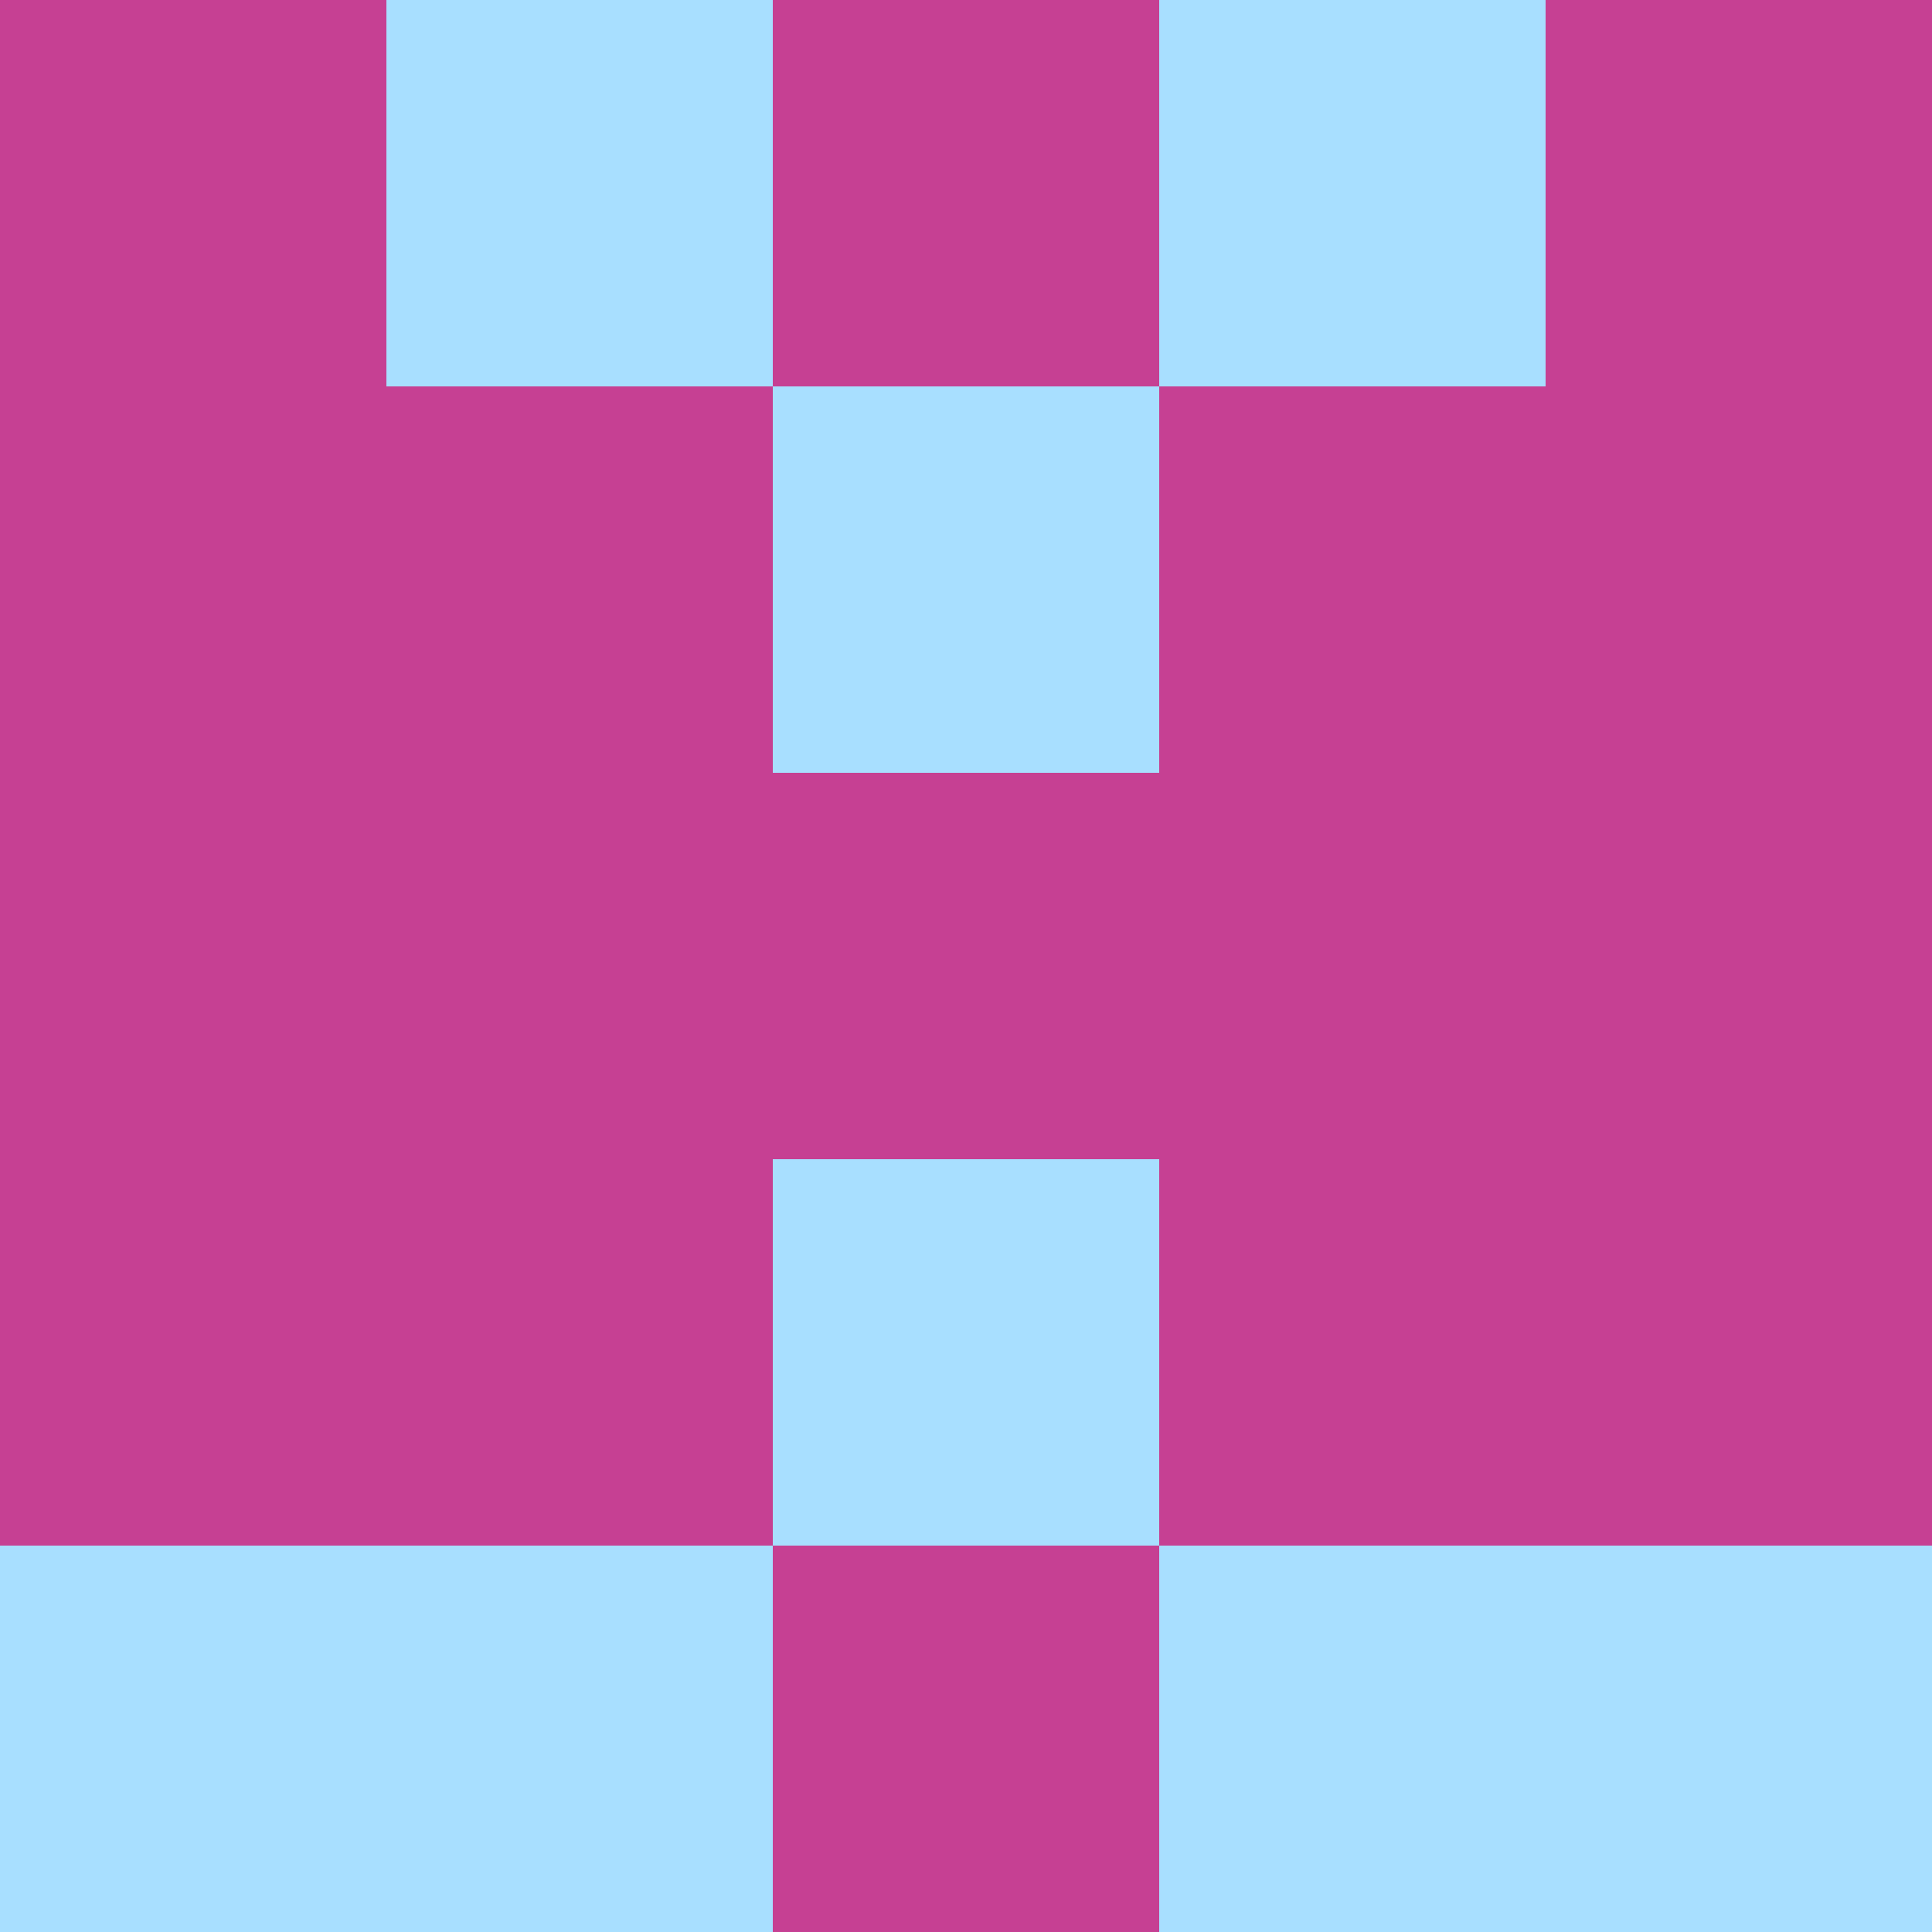 <?xml version="1.0" encoding="utf-8"?>
<!DOCTYPE svg PUBLIC "-//W3C//DTD SVG 20010904//EN"
        "http://www.w3.org/TR/2001/REC-SVG-20010904/DTD/svg10.dtd">

<svg width="400" height="400" viewBox="0 0 5 5"
    xmlns="http://www.w3.org/2000/svg"
    xmlns:xlink="http://www.w3.org/1999/xlink">
            <rect x="0" y="0" width="1" height="1" fill="#C64093" />
        <rect x="0" y="1" width="1" height="1" fill="#C64093" />
        <rect x="0" y="2" width="1" height="1" fill="#C64093" />
        <rect x="0" y="3" width="1" height="1" fill="#C64093" />
        <rect x="0" y="4" width="1" height="1" fill="#A8DFFF" />
                <rect x="1" y="0" width="1" height="1" fill="#A8DFFF" />
        <rect x="1" y="1" width="1" height="1" fill="#C64093" />
        <rect x="1" y="2" width="1" height="1" fill="#C64093" />
        <rect x="1" y="3" width="1" height="1" fill="#C64093" />
        <rect x="1" y="4" width="1" height="1" fill="#A8DFFF" />
                <rect x="2" y="0" width="1" height="1" fill="#C64093" />
        <rect x="2" y="1" width="1" height="1" fill="#A8DFFF" />
        <rect x="2" y="2" width="1" height="1" fill="#C64093" />
        <rect x="2" y="3" width="1" height="1" fill="#A8DFFF" />
        <rect x="2" y="4" width="1" height="1" fill="#C64093" />
                <rect x="3" y="0" width="1" height="1" fill="#A8DFFF" />
        <rect x="3" y="1" width="1" height="1" fill="#C64093" />
        <rect x="3" y="2" width="1" height="1" fill="#C64093" />
        <rect x="3" y="3" width="1" height="1" fill="#C64093" />
        <rect x="3" y="4" width="1" height="1" fill="#A8DFFF" />
                <rect x="4" y="0" width="1" height="1" fill="#C64093" />
        <rect x="4" y="1" width="1" height="1" fill="#C64093" />
        <rect x="4" y="2" width="1" height="1" fill="#C64093" />
        <rect x="4" y="3" width="1" height="1" fill="#C64093" />
        <rect x="4" y="4" width="1" height="1" fill="#A8DFFF" />
        
</svg>


